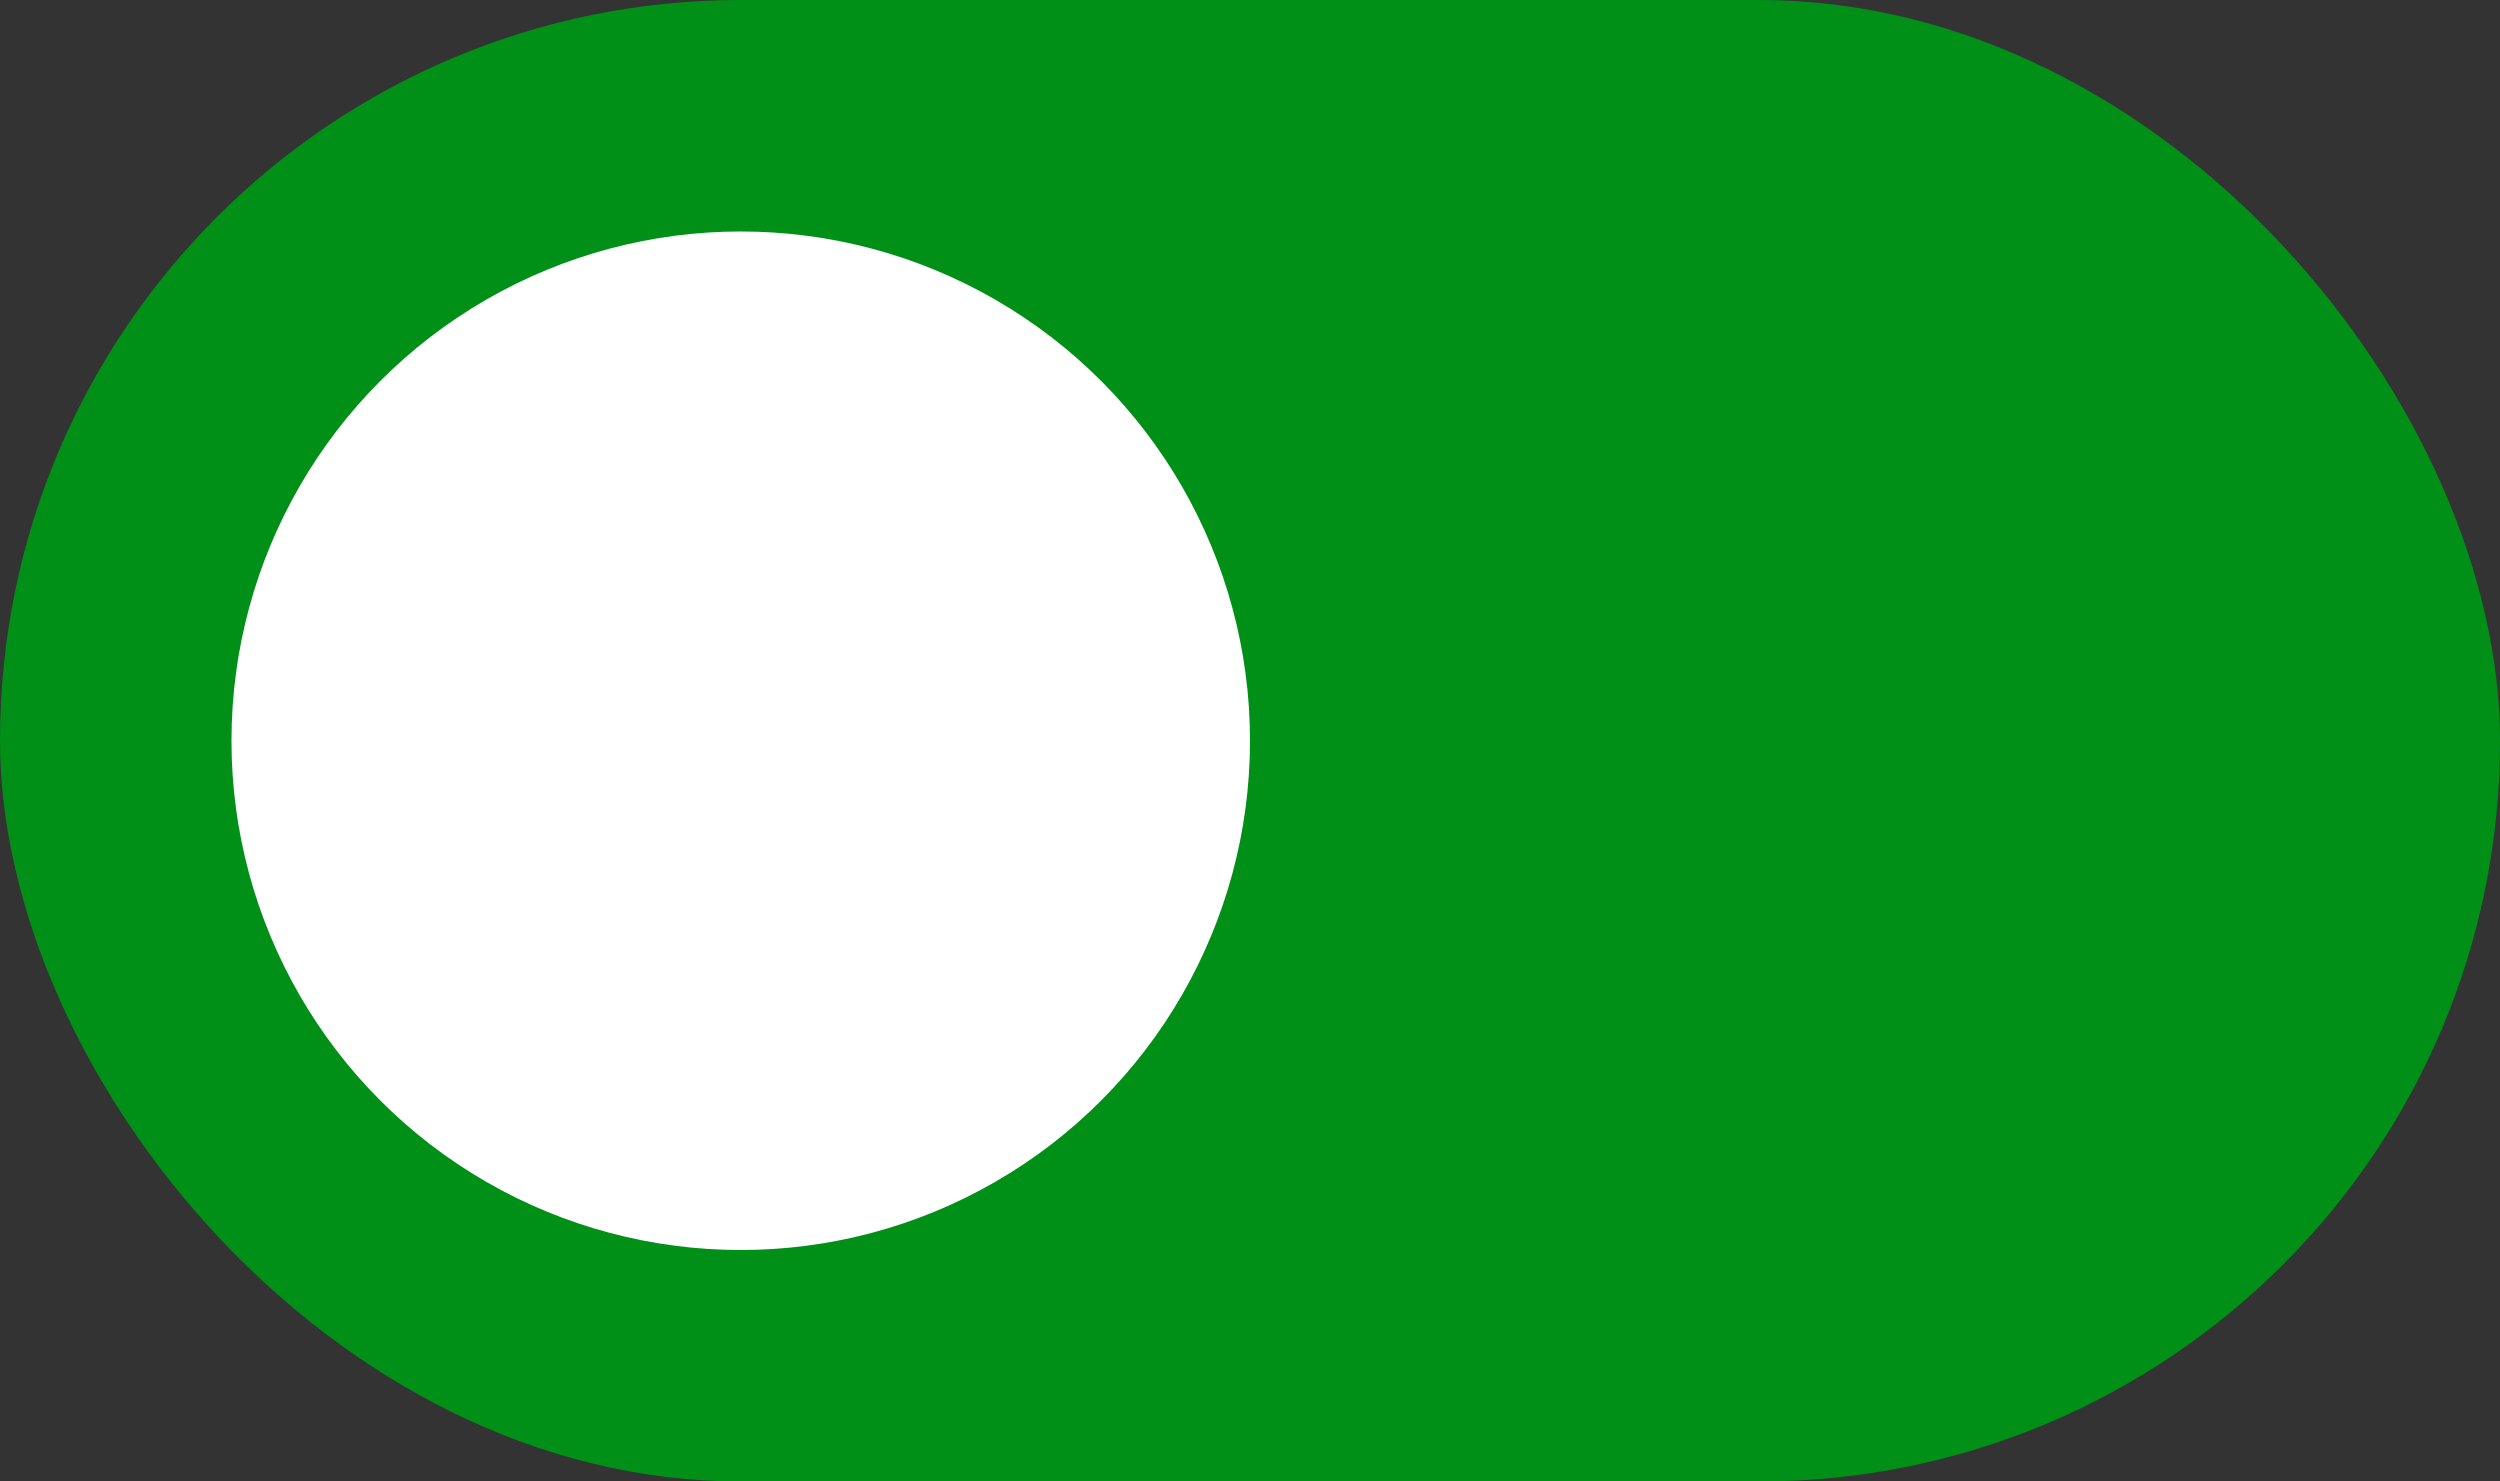 <svg width="54" height="32" viewBox="0 0 54 32" fill="none" xmlns="http://www.w3.org/2000/svg">
<rect x="0" y="0" width="54" height="32" fill="#333333" stroke="none"/>
<rect width="54" height="32" rx="16" fill="#009017"/>
<circle cx="16" cy="16" r="11" fill="white"/>
</svg>
